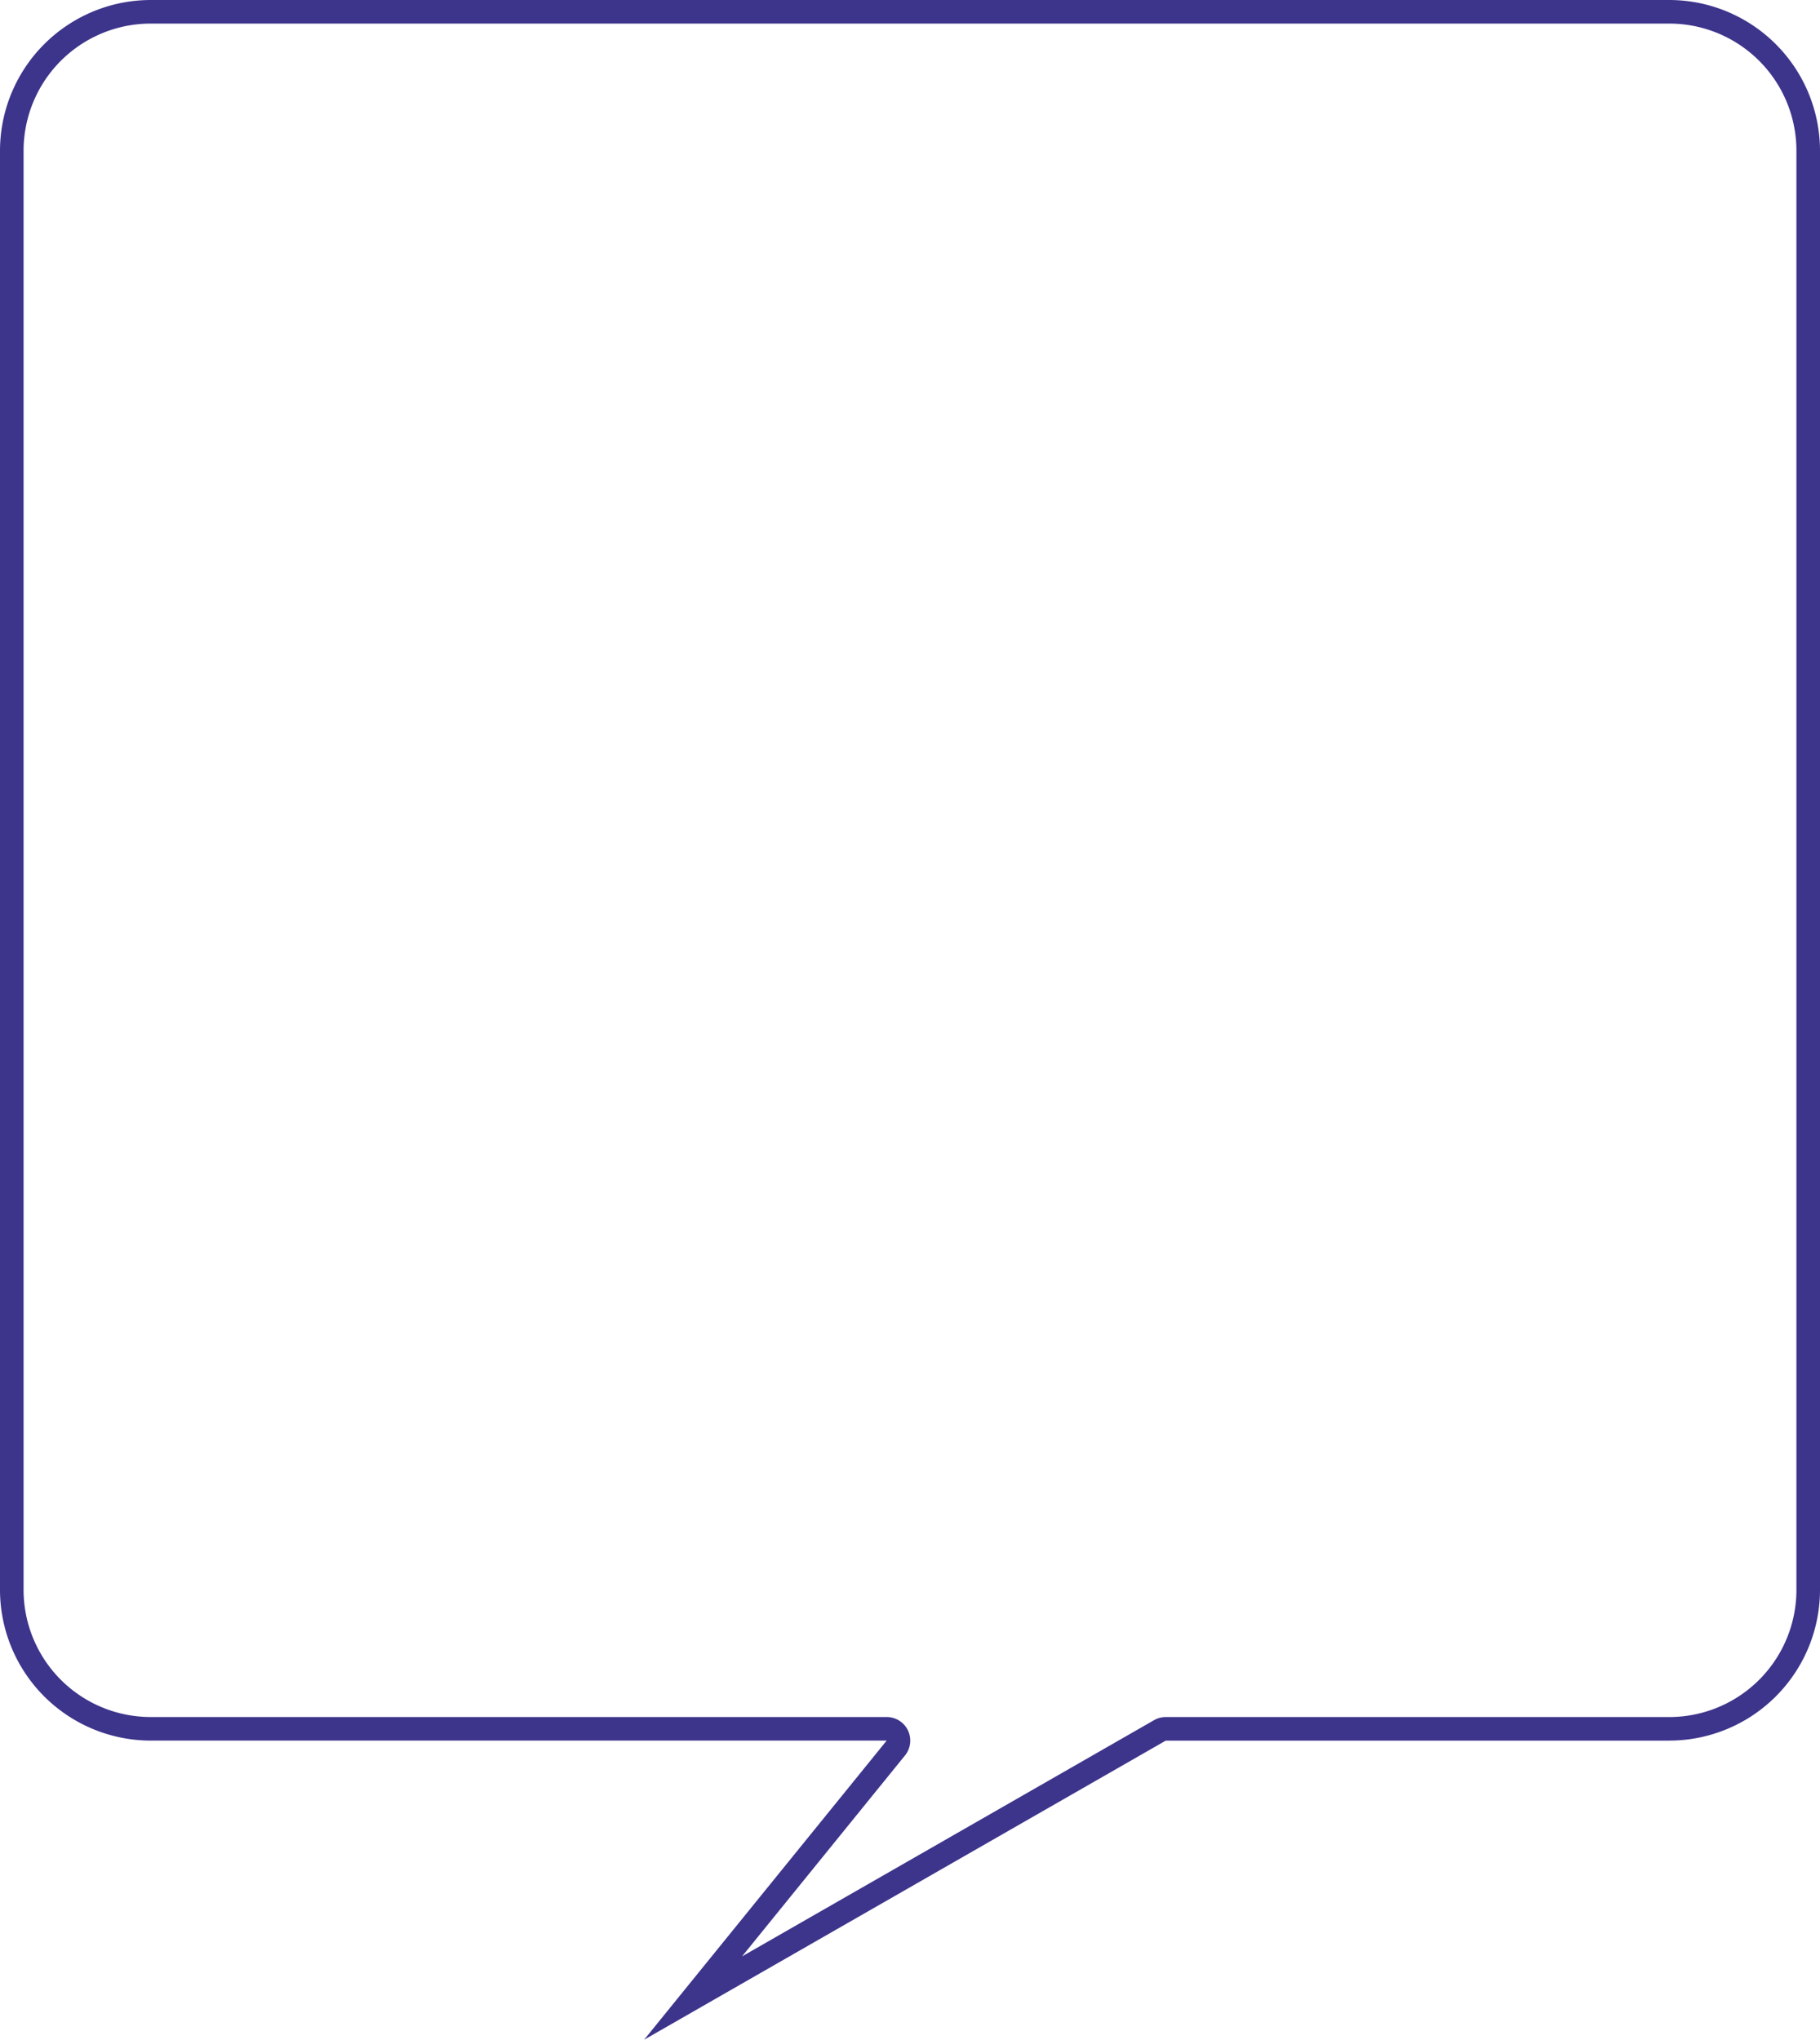 <svg xmlns="http://www.w3.org/2000/svg" width="386" height="432.573" viewBox="0 0 386 432.573">
  <path id="Vereinigungsmenge_23" data-name="Vereinigungsmenge 23" d="M157.377,414.9l87.387-50.1a5,5,0,0,1,2.487-.662H354a26.974,26.974,0,0,0,27-27V32A26.973,26.973,0,0,0,354,5H32A26.974,26.974,0,0,0,5,32V337.135a26.974,26.974,0,0,0,27,27H188.054a5,5,0,0,1,3.884,8.149L157.377,414.9m-20.768,17.671,51.445-63.438H32a32,32,0,0,1-32-32V32A32,32,0,0,1,32,0H354a32,32,0,0,1,32,32V337.135a32,32,0,0,1-32,32H247.251Z" fill="#3d348b"/>
</svg>
